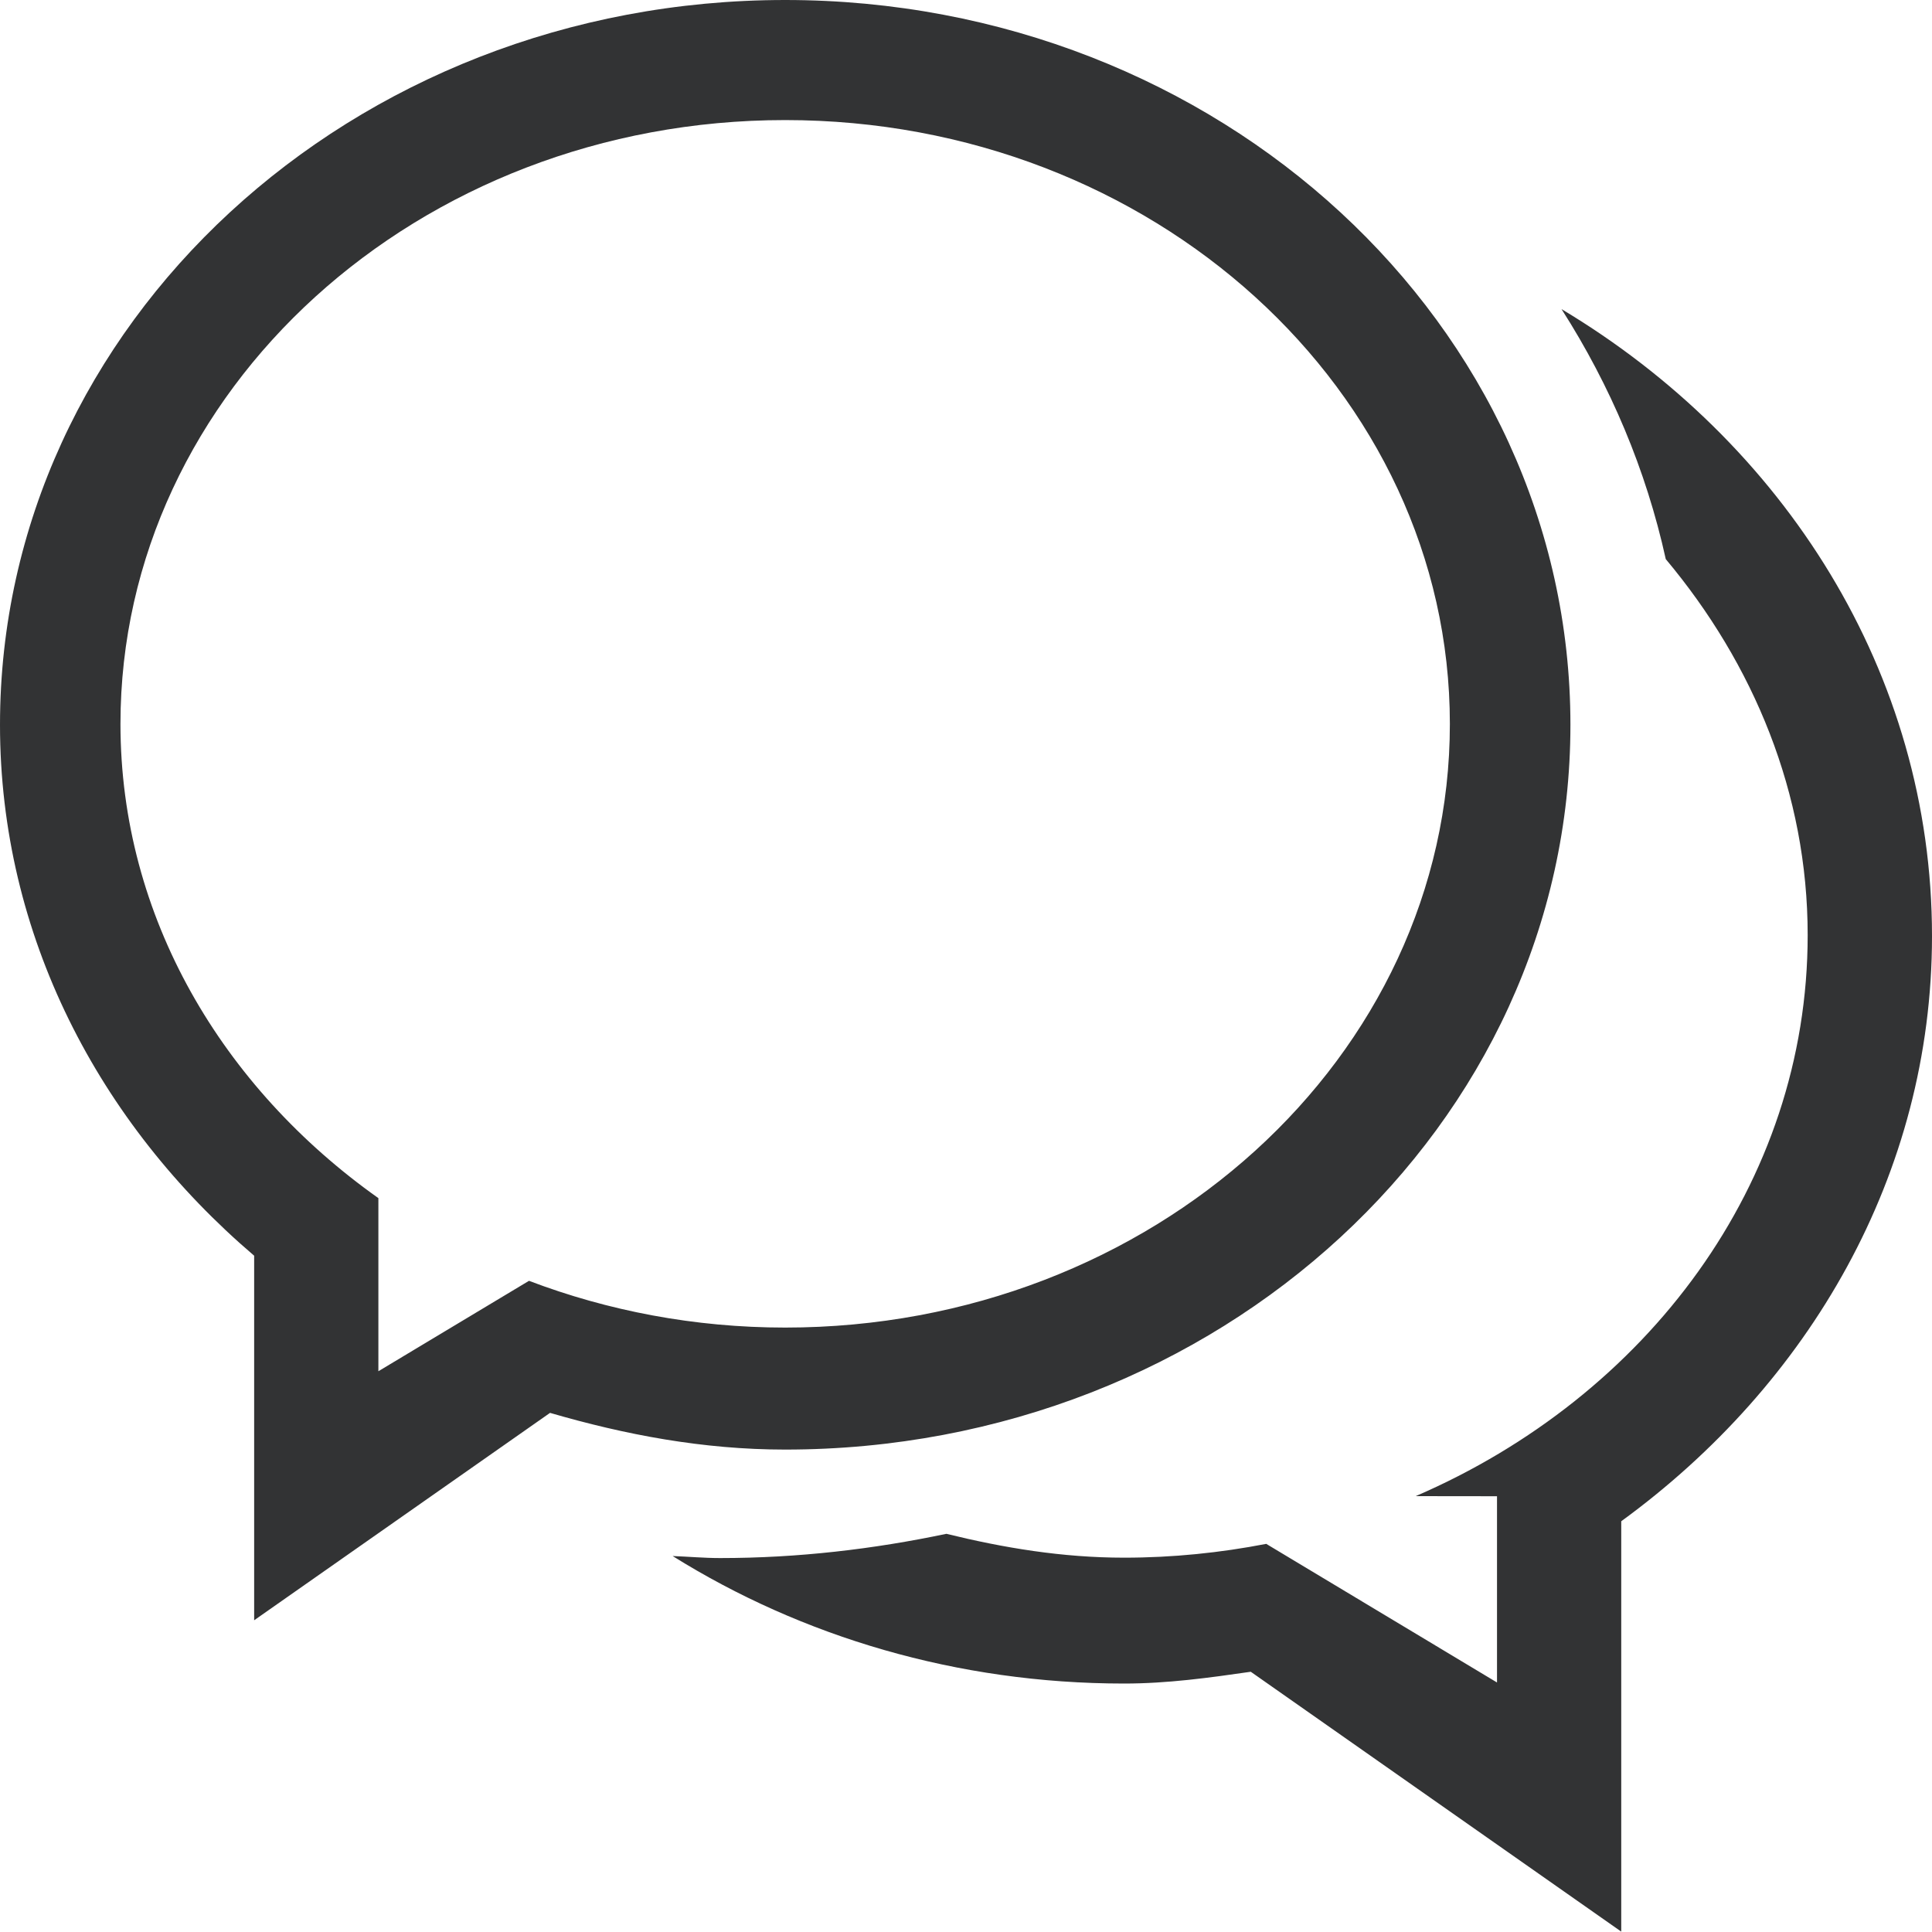<svg xmlns="http://www.w3.org/2000/svg" width="20" height="20" viewBox="0 0 20 20">
  <path fill="#323334" fill-rule="evenodd" d="M812.165,658.2 C812.673,658.995 813.041,659.866 813.244,660.788 C814.152,661.872 814.713,663.211 814.713,664.68 C814.713,667.253 813.047,669.455 810.655,670.488 L811.497,670.489 L811.497,672.417 L809.108,670.982 C808.633,671.074 808.141,671.125 807.637,671.125 C806.996,671.125 806.388,671.023 805.797,670.878 C805.045,671.036 804.263,671.129 803.455,671.129 C803.289,671.129 803.127,671.114 802.963,671.108 C804.298,671.941 805.906,672.428 807.637,672.428 C808.086,672.428 808.518,672.368 808.948,672.306 L812.783,674.996 L812.783,670.748 C814.728,669.33 816,667.158 816,664.69 C816,661.965 814.468,659.579 812.165,658.2 M801.476,668.259 L799.917,669.195 L799.917,667.403 C798.303,666.259 797.247,664.496 797.247,662.494 C797.247,659.042 800.328,656.243 804.128,656.243 C807.929,656.243 811.009,659.042 811.009,662.494 C811.009,665.944 807.929,668.743 804.128,668.743 C803.188,668.743 802.292,668.569 801.476,668.259 M812.257,662.503 C812.257,658.359 808.617,655 804.128,655 C799.639,655 796,658.359 796,662.503 C796,664.682 797.023,666.628 798.631,667.999 L798.631,671.773 L801.694,669.626 C802.467,669.851 803.274,670.006 804.128,670.006 C808.617,670.006 812.257,666.647 812.257,662.503" transform="translate(-796 -655)"/>
</svg>
